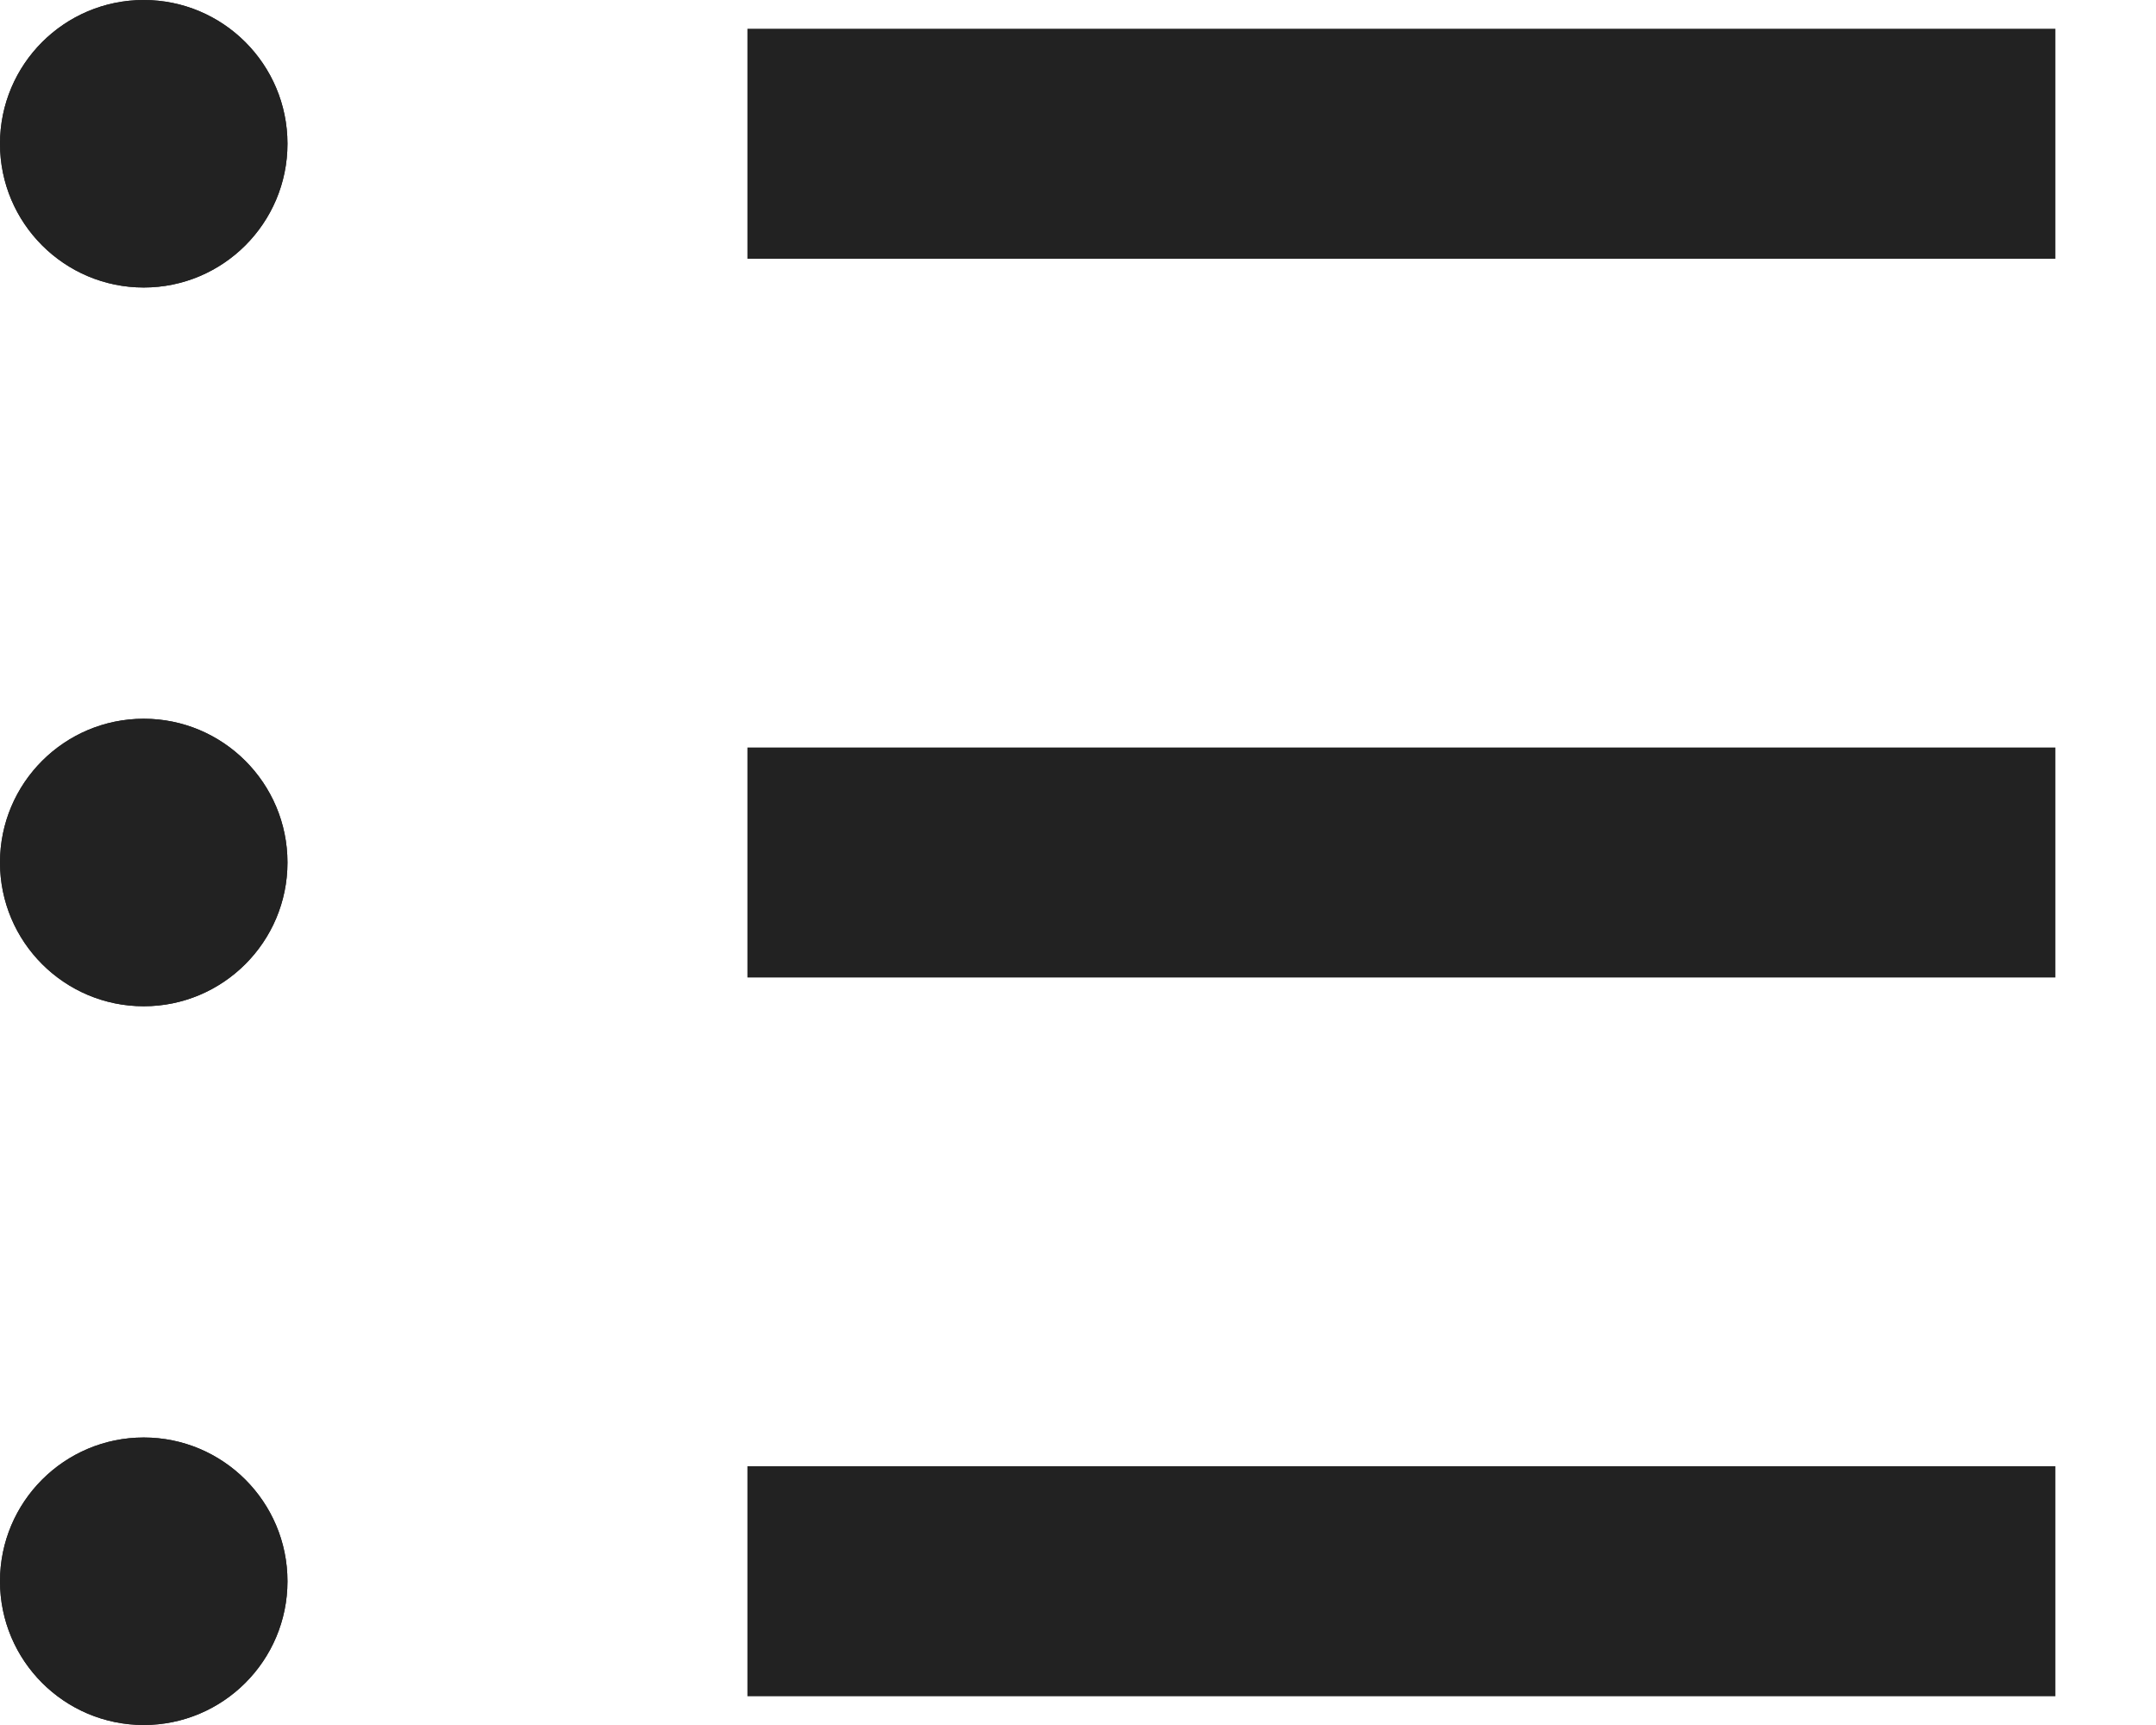 <svg width="15" height="12" viewBox="0 0 15 12" fill="none" xmlns="http://www.w3.org/2000/svg">
<path fill-rule="evenodd" clip-rule="evenodd" d="M5.2 5.2H14.3V6.8H5.2V5.2Z" fill="#222222"/>
<path fill-rule="evenodd" clip-rule="evenodd" d="M5.2 0.2H14.3V1.8H5.2V0.2Z" fill="#222222"/>
<path fill-rule="evenodd" clip-rule="evenodd" d="M5.2 10.2H14.3V11.8H5.2V10.2Z" fill="#222222"/>
<path d="M2 1C2 1.552 1.552 2 1 2C0.448 2 0 1.552 0 1C0 0.448 0.448 0 1 0C1.552 0 2 0.448 2 1Z" fill="#222222"/>
<path fill-rule="evenodd" clip-rule="evenodd" d="M1 0.4C0.669 0.4 0.4 0.669 0.4 1C0.4 1.331 0.669 1.6 1 1.6C1.331 1.6 1.6 1.331 1.6 1C1.6 0.669 1.331 0.4 1 0.4ZM1 2C1.552 2 2 1.552 2 1C2 0.448 1.552 0 1 0C0.448 0 0 0.448 0 1C0 1.552 0.448 2 1 2Z" fill="#222222"/>
<path d="M2 6C2 6.552 1.552 7 1 7C0.448 7 0 6.552 0 6C0 5.448 0.448 5 1 5C1.552 5 2 5.448 2 6Z" fill="#222222"/>
<path fill-rule="evenodd" clip-rule="evenodd" d="M1 5.4C0.669 5.4 0.4 5.669 0.4 6C0.4 6.331 0.669 6.6 1 6.6C1.331 6.6 1.6 6.331 1.6 6C1.6 5.669 1.331 5.4 1 5.4ZM1 7C1.552 7 2 6.552 2 6C2 5.448 1.552 5 1 5C0.448 5 0 5.448 0 6C0 6.552 0.448 7 1 7Z" fill="#222222"/>
<path d="M2 11C2 11.552 1.552 12 1 12C0.448 12 0 11.552 0 11C0 10.448 0.448 10 1 10C1.552 10 2 10.448 2 11Z" fill="#222222"/>
<path fill-rule="evenodd" clip-rule="evenodd" d="M1 10.4C0.669 10.4 0.4 10.669 0.4 11C0.4 11.331 0.669 11.6 1 11.6C1.331 11.6 1.6 11.331 1.6 11C1.6 10.669 1.331 10.4 1 10.4ZM1 12C1.552 12 2 11.552 2 11C2 10.448 1.552 10 1 10C0.448 10 0 10.448 0 11C0 11.552 0.448 12 1 12Z" fill="#222222"/>
</svg>
